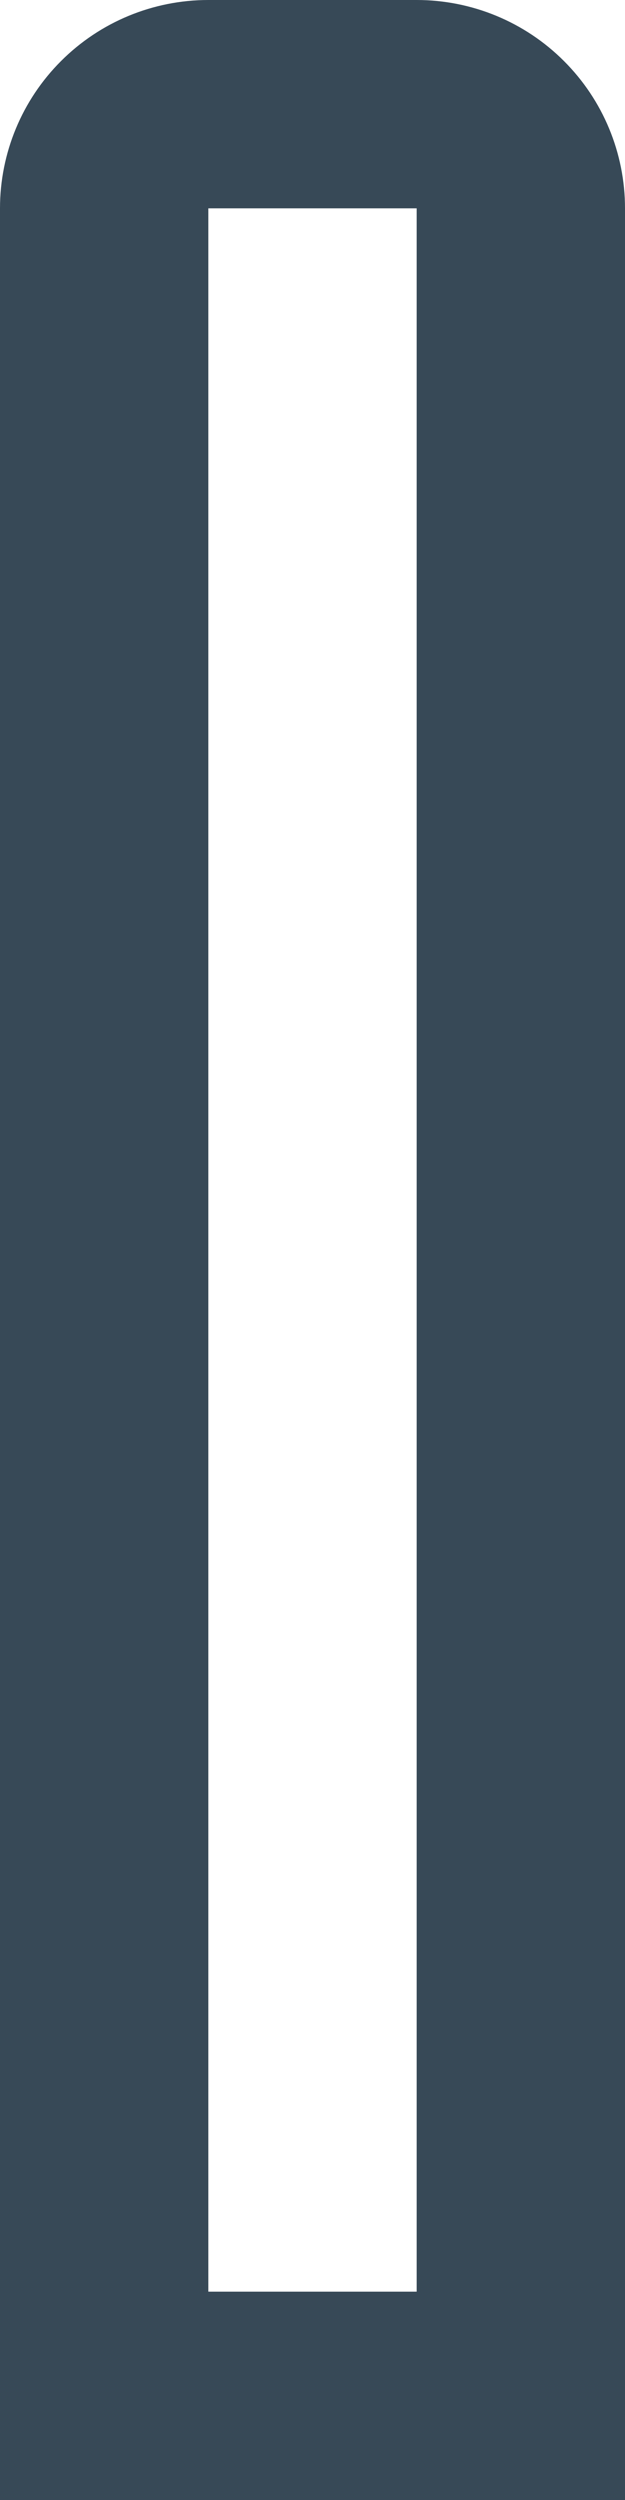 <svg width="12" height="48" viewBox="0 0 12 48" fill="none" xmlns="http://www.w3.org/2000/svg" xmlns:xlink="http://www.w3.org/1999/xlink">
<path d="M8,0L4,0C2.939,0 1.922,0.421 1.172,1.172C0.421,1.922 0,2.939 0,4L0,48L12,48L12,4C12,2.939 11.579,1.922 10.828,1.172C10.078,0.421 9.061,0 8,0L8,0ZM8,44L4,44L4,4L8,4L8,44Z" fill="#374957"/>
</svg>
